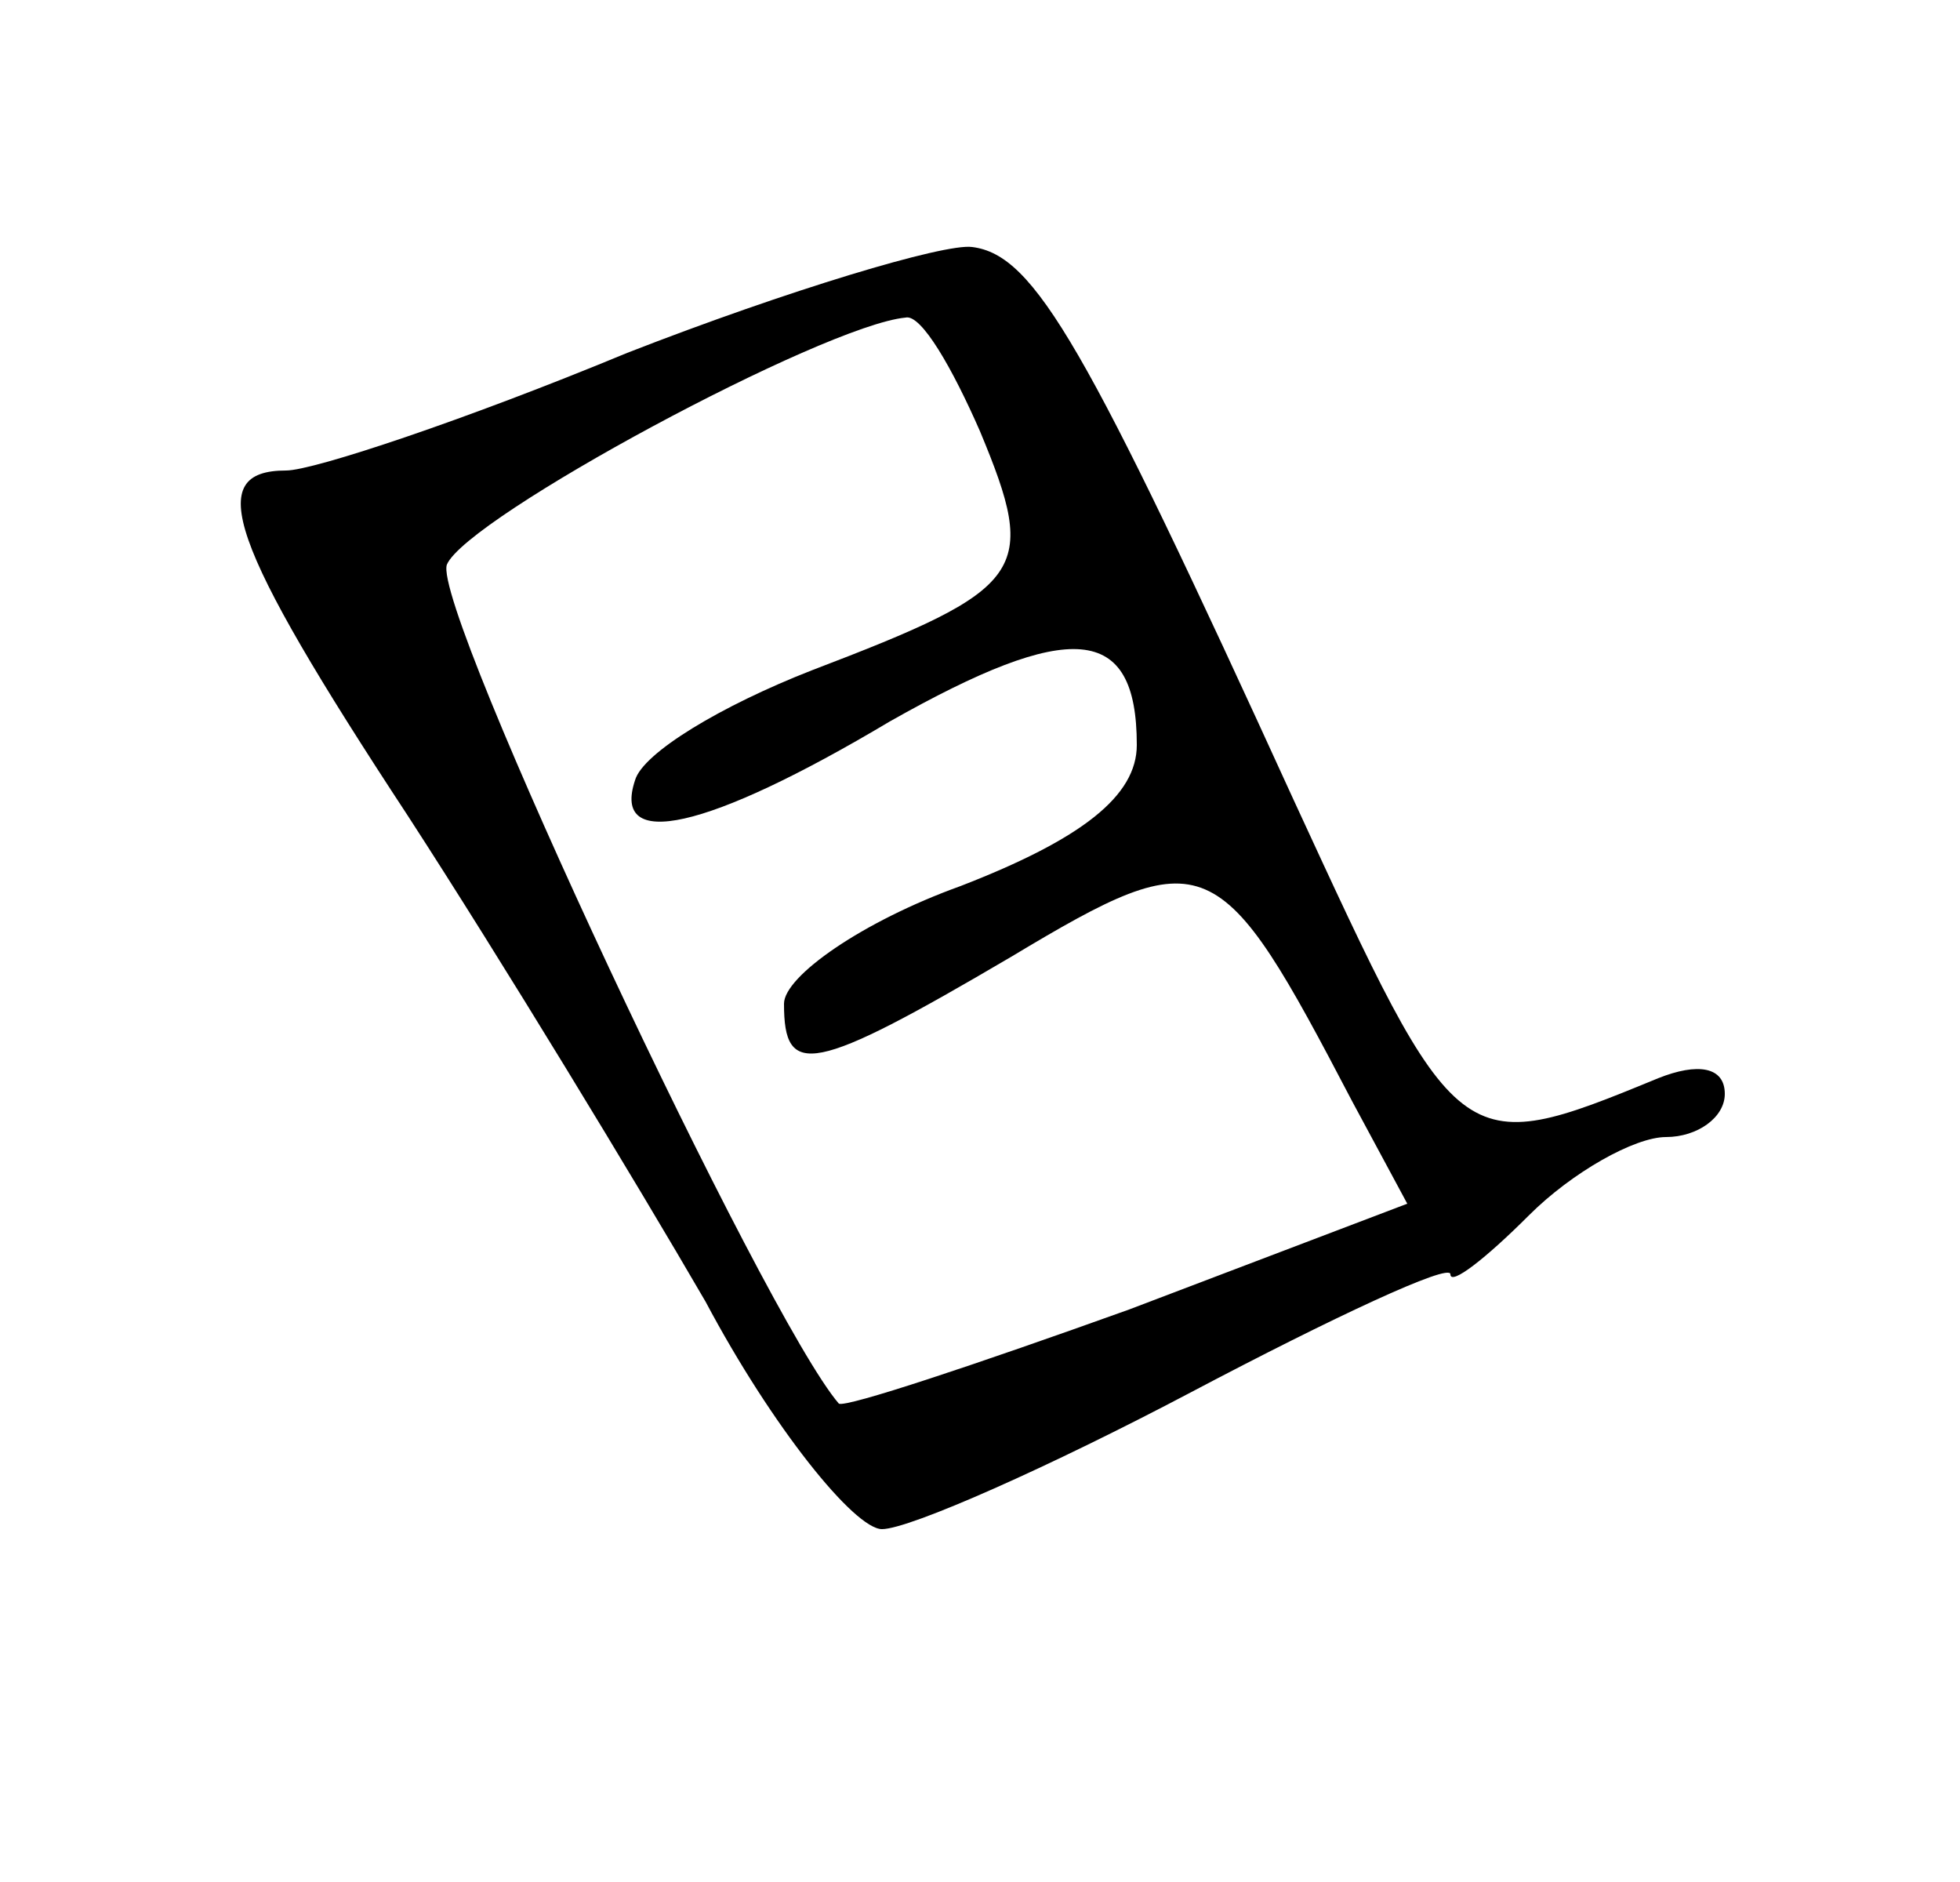<?xml version="1.0" standalone="no"?>
<!DOCTYPE svg PUBLIC "-//W3C//DTD SVG 20010904//EN"
 "http://www.w3.org/TR/2001/REC-SVG-20010904/DTD/svg10.dtd">
<svg version="1.0" xmlns="http://www.w3.org/2000/svg"
 width="50pt" height="48pt" viewBox="0 0 50 48"
 preserveAspectRatio="xMidYMid meet">
<g transform="translate(0,48) scale(0.1,-0.1)"
fill="#000000" stroke="none">
<path d="M160 390 c-41 -17 -80 -30 -87 -30 -21 0 -15 -18 31 -88 24 -37 58
-93 76 -124 17 -32 38 -58 45 -58 7 0 43 16 79 35 36 19 66 33 66 30 0 -3 9 4
20 15 11 11 27 20 35 20 8 0 15 5 15 11 0 7 -7 8 -17 4 -51 -21 -51 -20 -93
71 -53 116 -66 139 -82 141 -7 1 -47 -11 -88 -27z m90 -20 c15 -36 12 -40 -43
-61 -23 -9 -43 -21 -45 -28 -6 -18 18 -13 65 15 46 26 63 25 63 -6 0 -13 -14
-24 -45 -36 -25 -9 -45 -23 -45 -30 0 -19 7 -18 58 12 50 30 53 28 87 -37 l14
-26 -71 -27 c-39 -14 -72 -25 -74 -24 -19 22 -104 203 -100 214 5 12 96 61
117 63 4 1 12 -13 19 -29z"/>
</g>
</svg>
